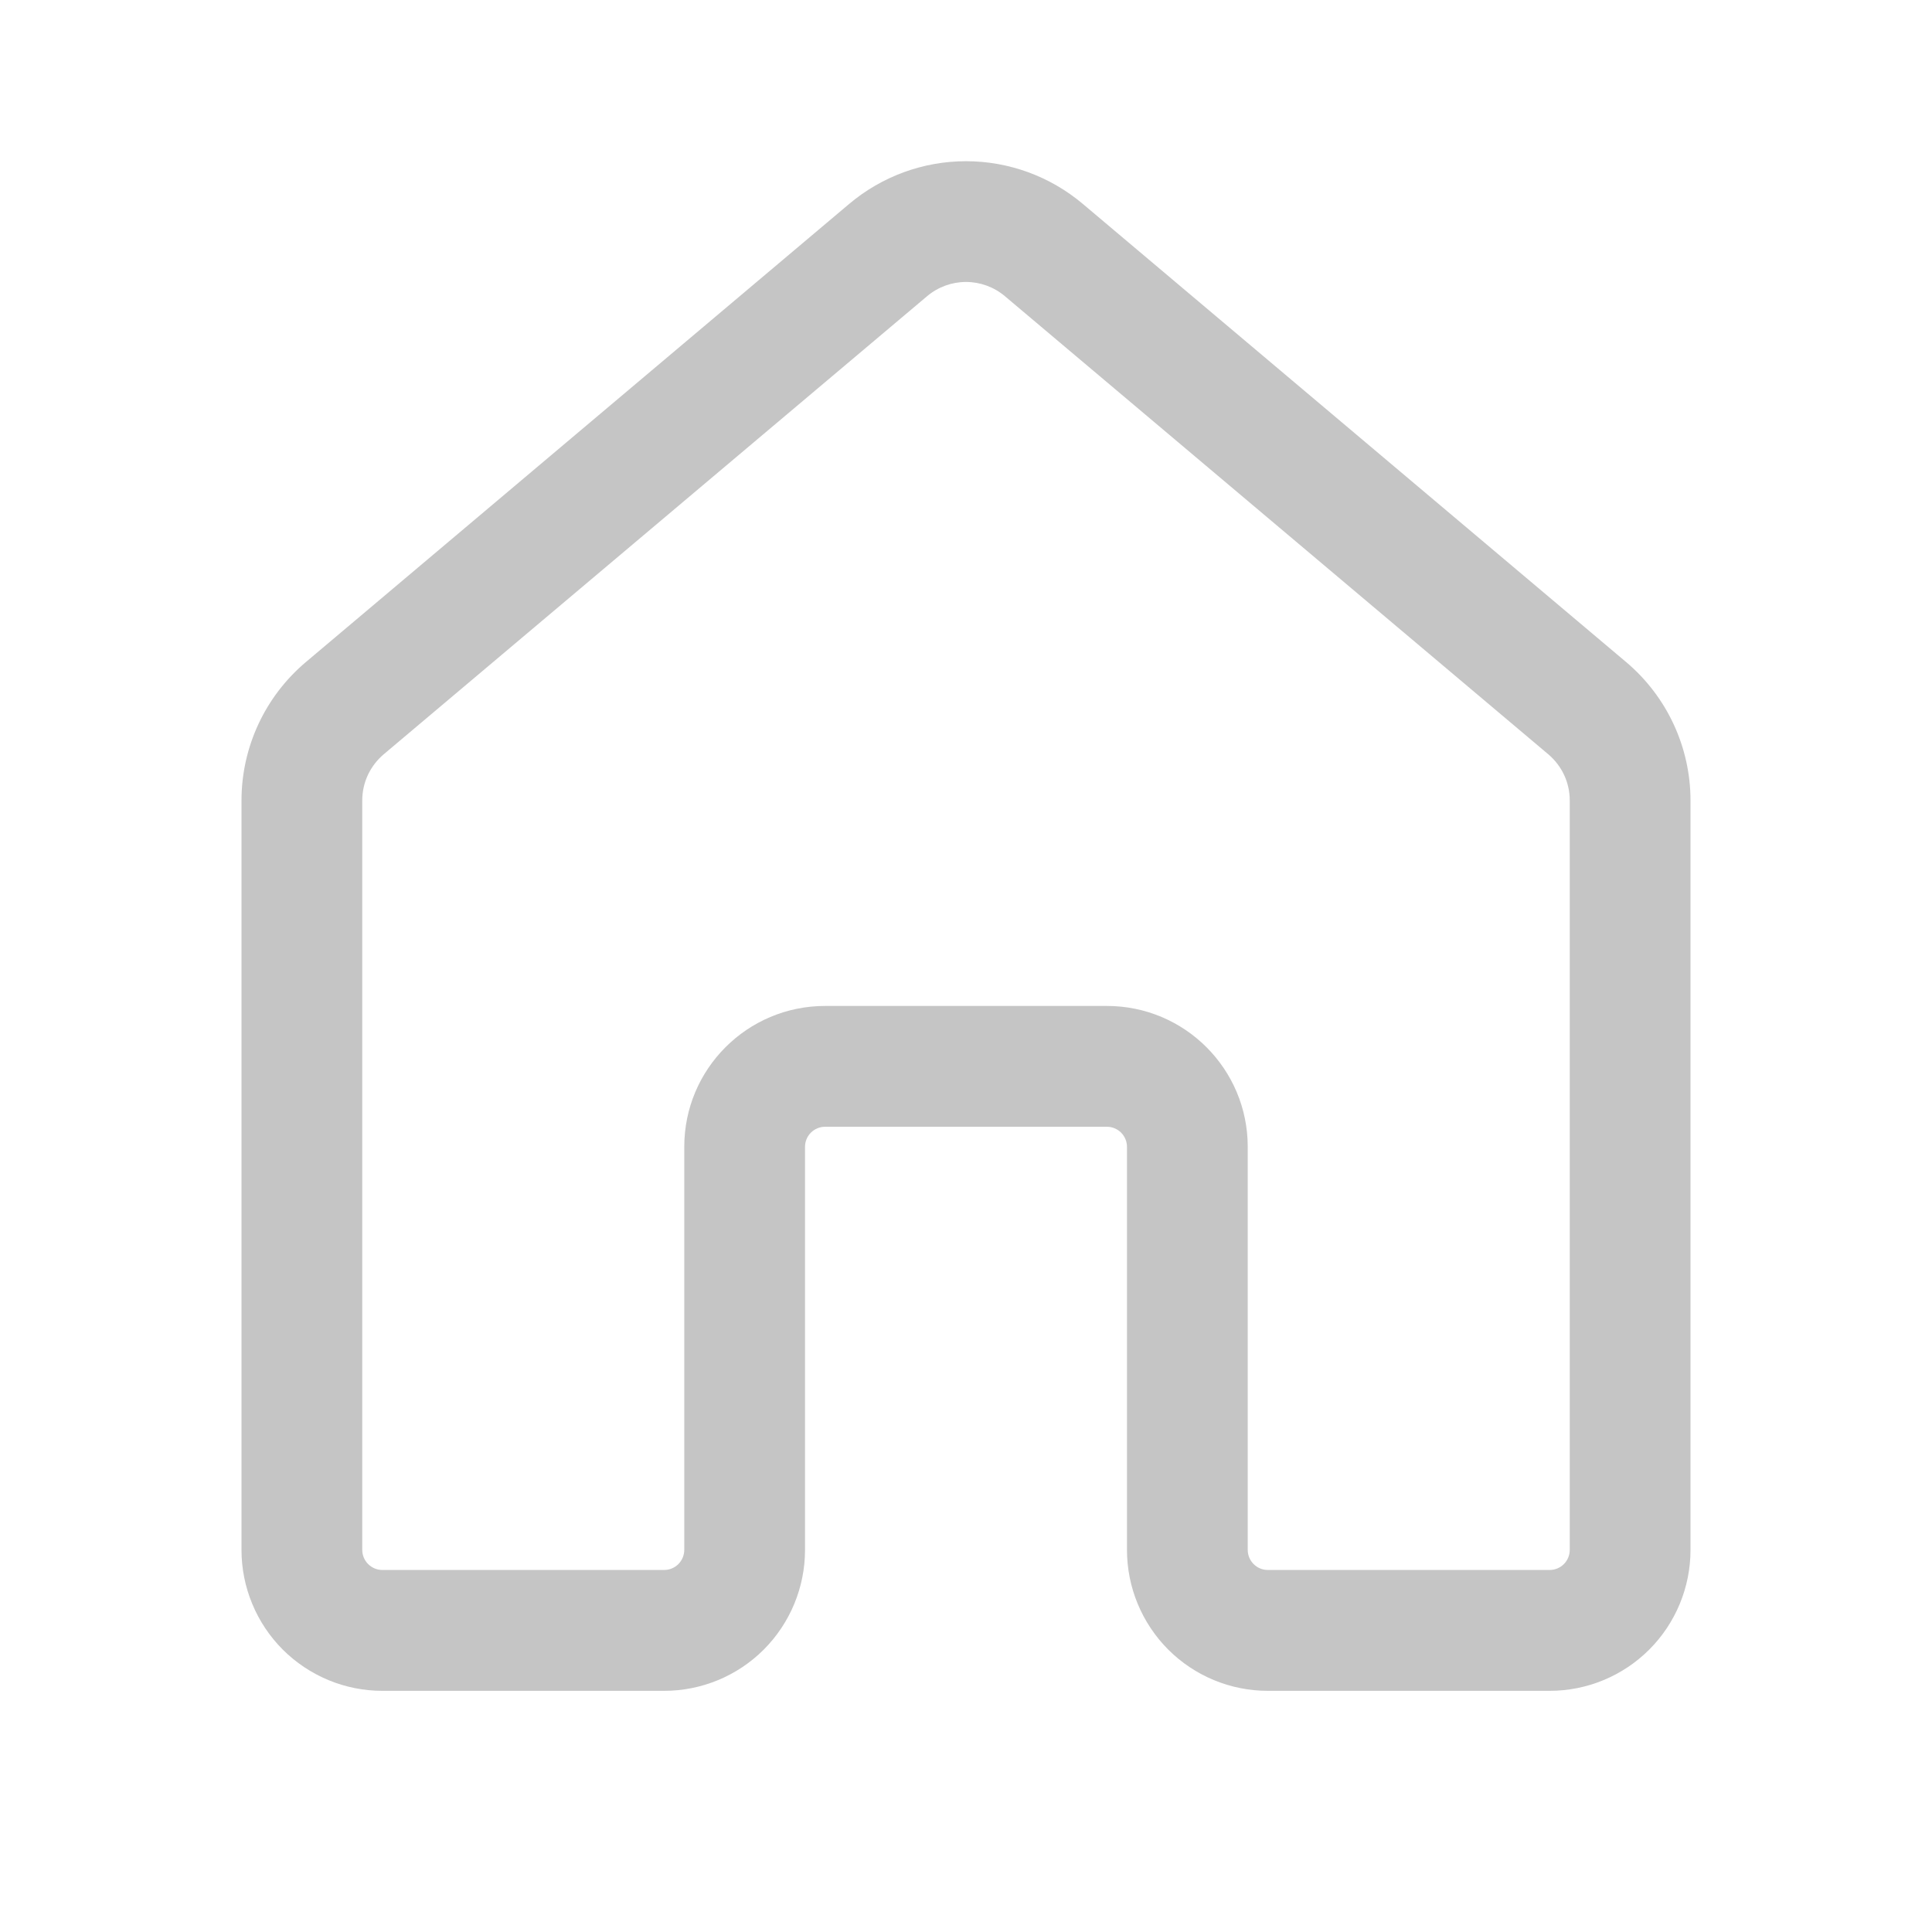<svg width="34" height="34" viewBox="0 0 34 34" fill="none" xmlns="http://www.w3.org/2000/svg">
<g id="fluent:home-24-regular">
<path id="Vector" d="M14.946 3.587C15.521 3.103 16.248 2.837 17 2.837C17.752 2.837 18.479 3.103 19.054 3.587L28.617 11.651C29.335 12.257 29.75 13.148 29.75 14.087V27.277C29.75 27.934 29.489 28.565 29.024 29.03C28.559 29.495 27.928 29.756 27.271 29.756H22.312C21.655 29.756 21.024 29.495 20.559 29.03C20.095 28.565 19.833 27.934 19.833 27.277V20.183C19.833 20.089 19.796 19.999 19.73 19.933C19.663 19.866 19.573 19.829 19.479 19.829H14.521C14.427 19.829 14.337 19.866 14.27 19.933C14.204 19.999 14.167 20.089 14.167 20.183V27.277C14.167 27.934 13.905 28.565 13.441 29.03C12.976 29.495 12.345 29.756 11.688 29.756H6.729C6.404 29.756 6.081 29.692 5.78 29.567C5.48 29.442 5.206 29.26 4.976 29.03C4.746 28.799 4.563 28.526 4.439 28.225C4.314 27.924 4.25 27.602 4.25 27.277V14.087C4.25 13.148 4.665 12.257 5.383 11.651L14.946 3.587ZM17.684 5.212C17.493 5.051 17.25 4.962 17 4.962C16.75 4.962 16.507 5.051 16.316 5.212L6.753 13.274C6.635 13.374 6.54 13.498 6.474 13.638C6.409 13.778 6.375 13.931 6.375 14.086V27.275C6.375 27.471 6.534 27.629 6.729 27.629H11.688C11.781 27.629 11.871 27.592 11.938 27.526C12.004 27.459 12.042 27.369 12.042 27.275V20.182C12.042 18.812 13.152 17.703 14.521 17.703H19.479C20.848 17.703 21.958 18.812 21.958 20.182V27.275C21.958 27.471 22.117 27.629 22.312 27.629H27.271C27.365 27.629 27.455 27.592 27.521 27.526C27.588 27.459 27.625 27.369 27.625 27.275V14.086C27.625 13.931 27.591 13.778 27.526 13.638C27.46 13.498 27.365 13.374 27.247 13.274L17.684 5.212Z" fill="#C5C5C5"/>
</g>
</svg>
